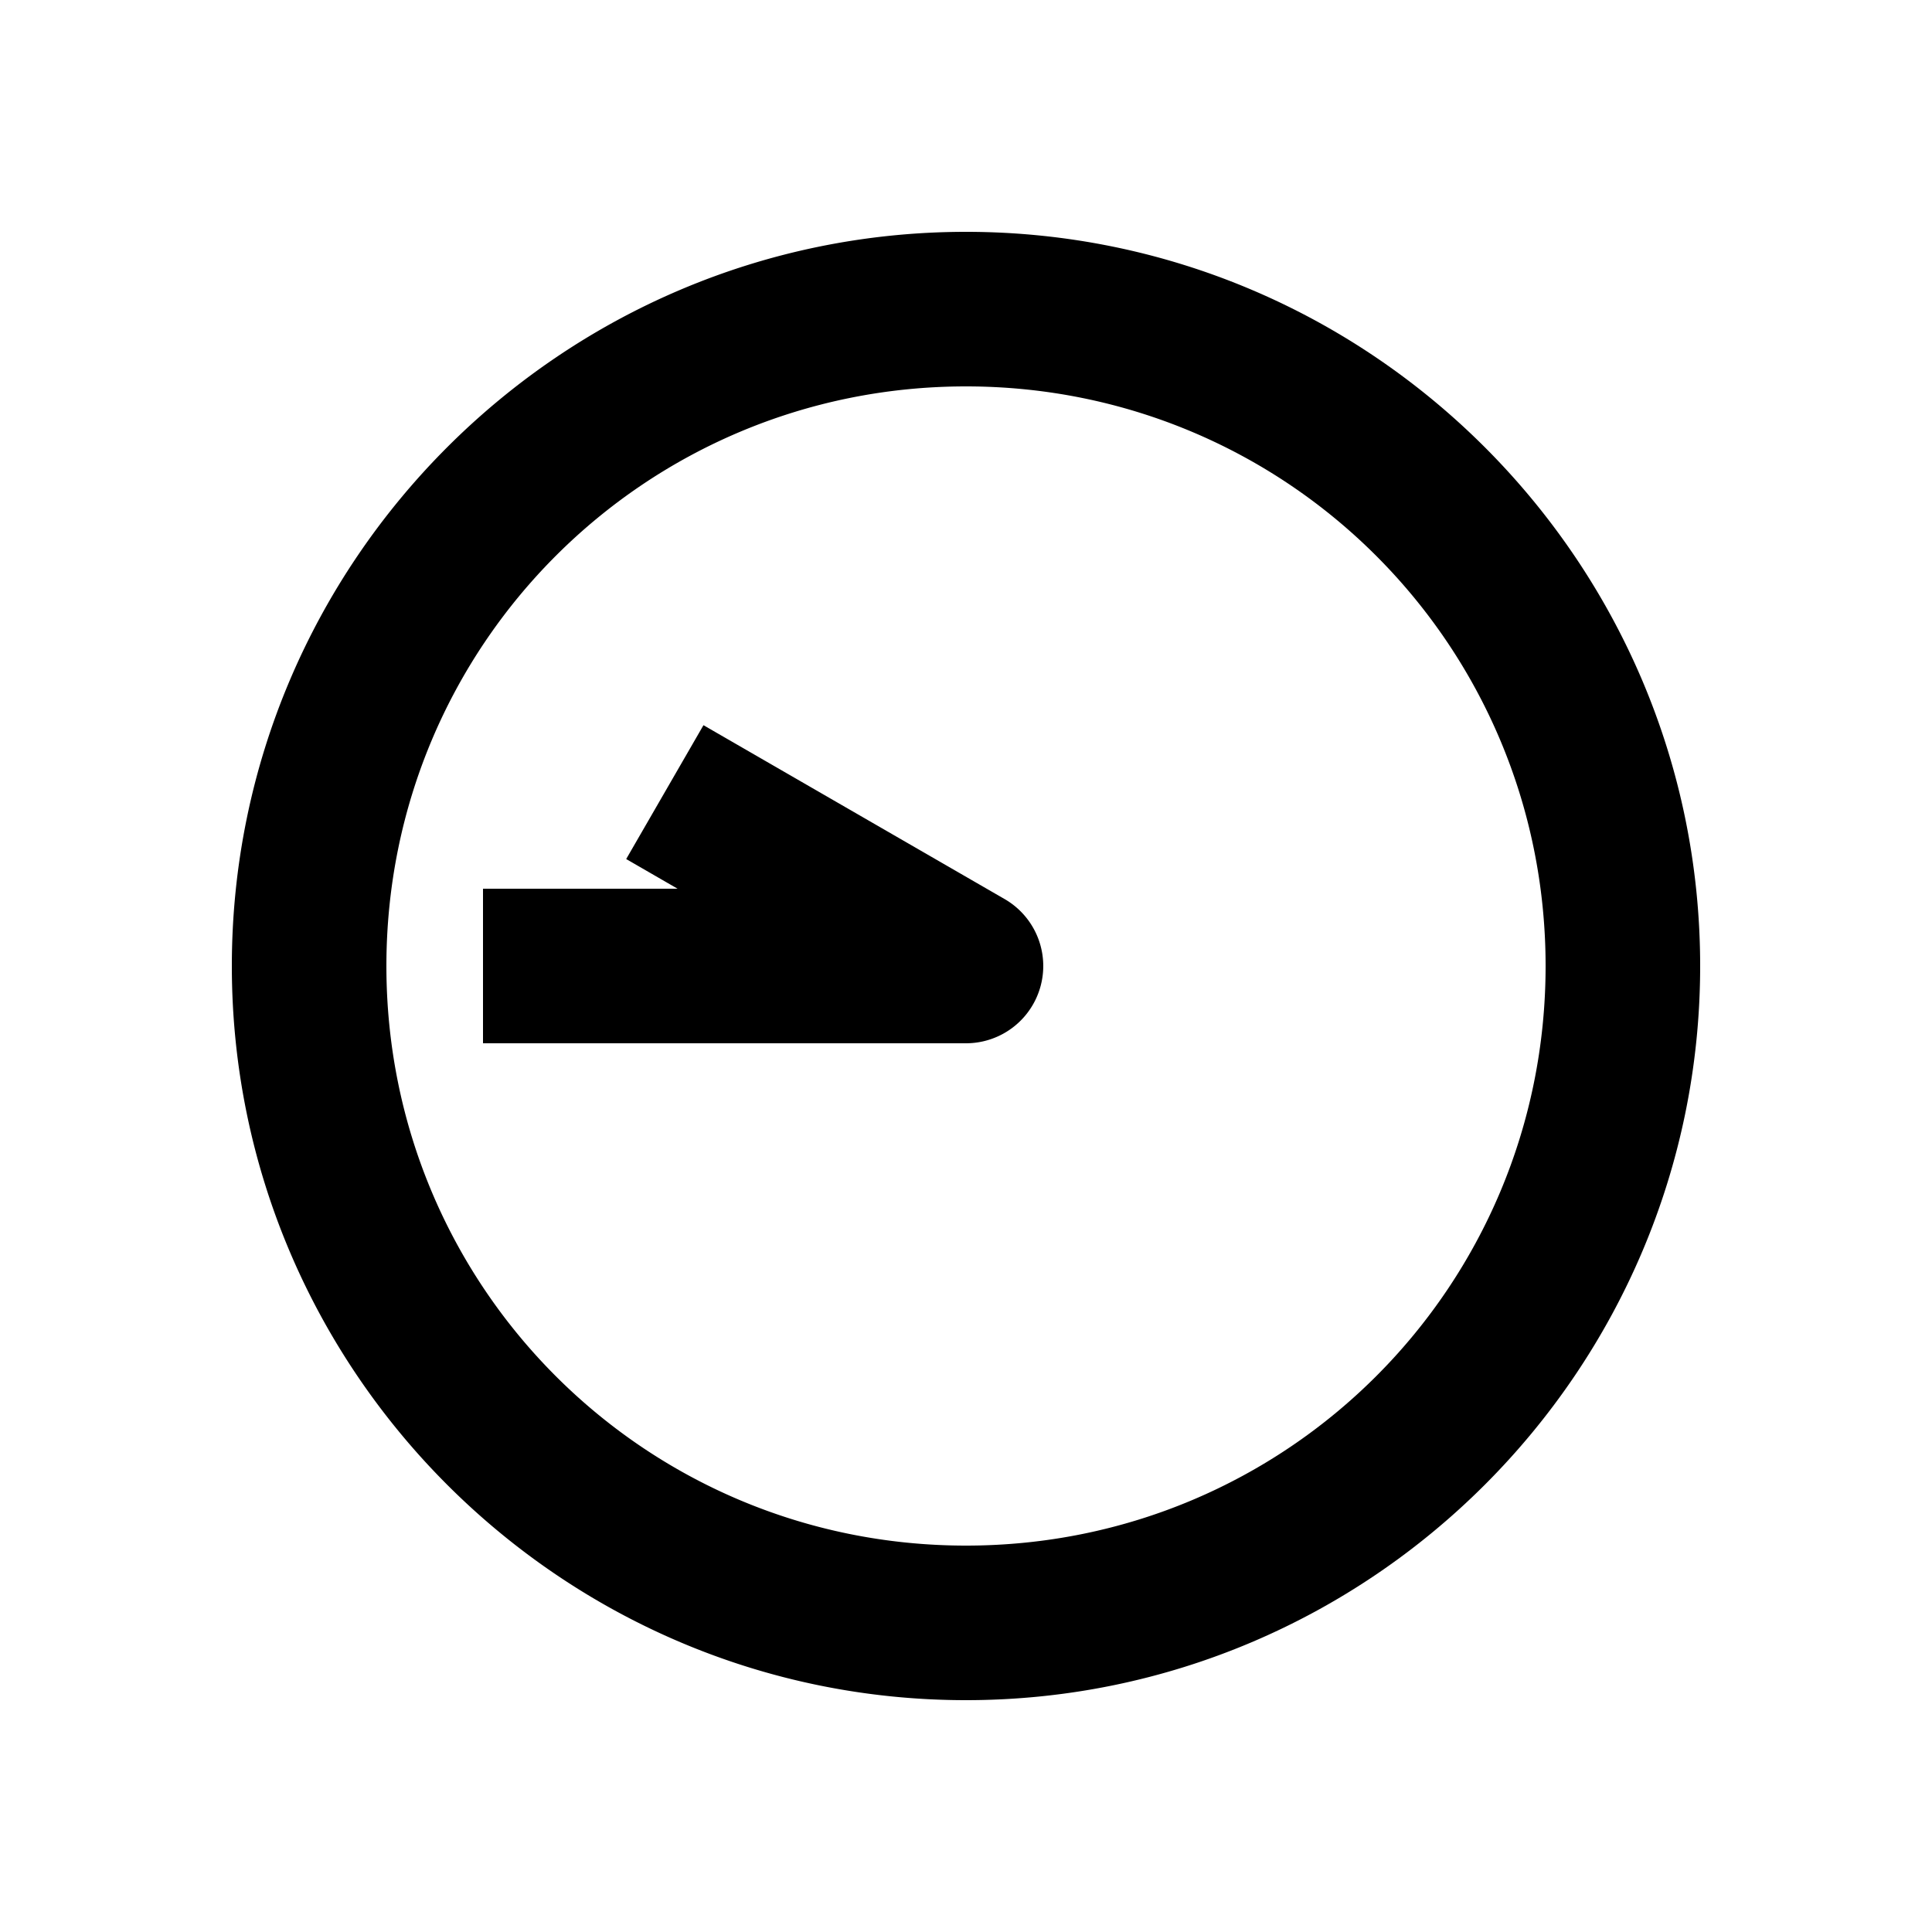 <?xml version="1.0" encoding="UTF-8" standalone="no"?>
<svg
   height="1000"
   width="1000"
   version="1.1"
   id="clock"
   viewBox="0 0 1000 1000"
   sodipodi:docname="clock_10_45.svg"
   xmlns:inkscape="http://www.inkscape.org/namespaces/inkscape"
   xmlns:sodipodi="http://sodipodi.sourceforge.net/DTD/sodipodi-0.dtd"
   xmlns="http://www.w3.org/2000/svg"
   xmlns:svg="http://www.w3.org/2000/svg">
  <defs
     id="defs10" />
  <sodipodi:namedview
     id="namedview8"
     pagecolor="#ffffff"
     bordercolor="#000000"
     borderopacity="0.25"
     inkscape:showpageshadow="2"
     inkscape:pageopacity="0.0"
     inkscape:pagecheckerboard="0"
     inkscape:deskcolor="#d1d1d1" />
  <g
     id="container">
    <g
       transform="translate(500,500) rotate(270)"
       id="g4">
      <path
         id="clock_10_45"
         style="color:#000000;fill:#000000;stroke-linecap:square;stroke-linejoin:round;-inkscape-stroke:none"
         d="m -40,-250 v 40 210 a 40.004,40.004 0 0 0 74.641,20 l 70,-121.244 20,-34.641 -69.281,-40 L 40,-149.281 V -210 -250 Z M 380,0 C 380,-209.394 209.394,-380 0,-380 -209.394,-380 -380,-209.394 -380,0 -380,209.394 -209.394,380 0,380 209.394,380 380,209.394 380,0 Z M 300,0 C 300,166.159 166.159,300 0,300 -166.159,300 -300,166.159 -300,0 c 0,-166.159 133.841,-300 300,-300 166.159,0 300,133.841 300,300 z" />
    </g>
  </g>
</svg>
